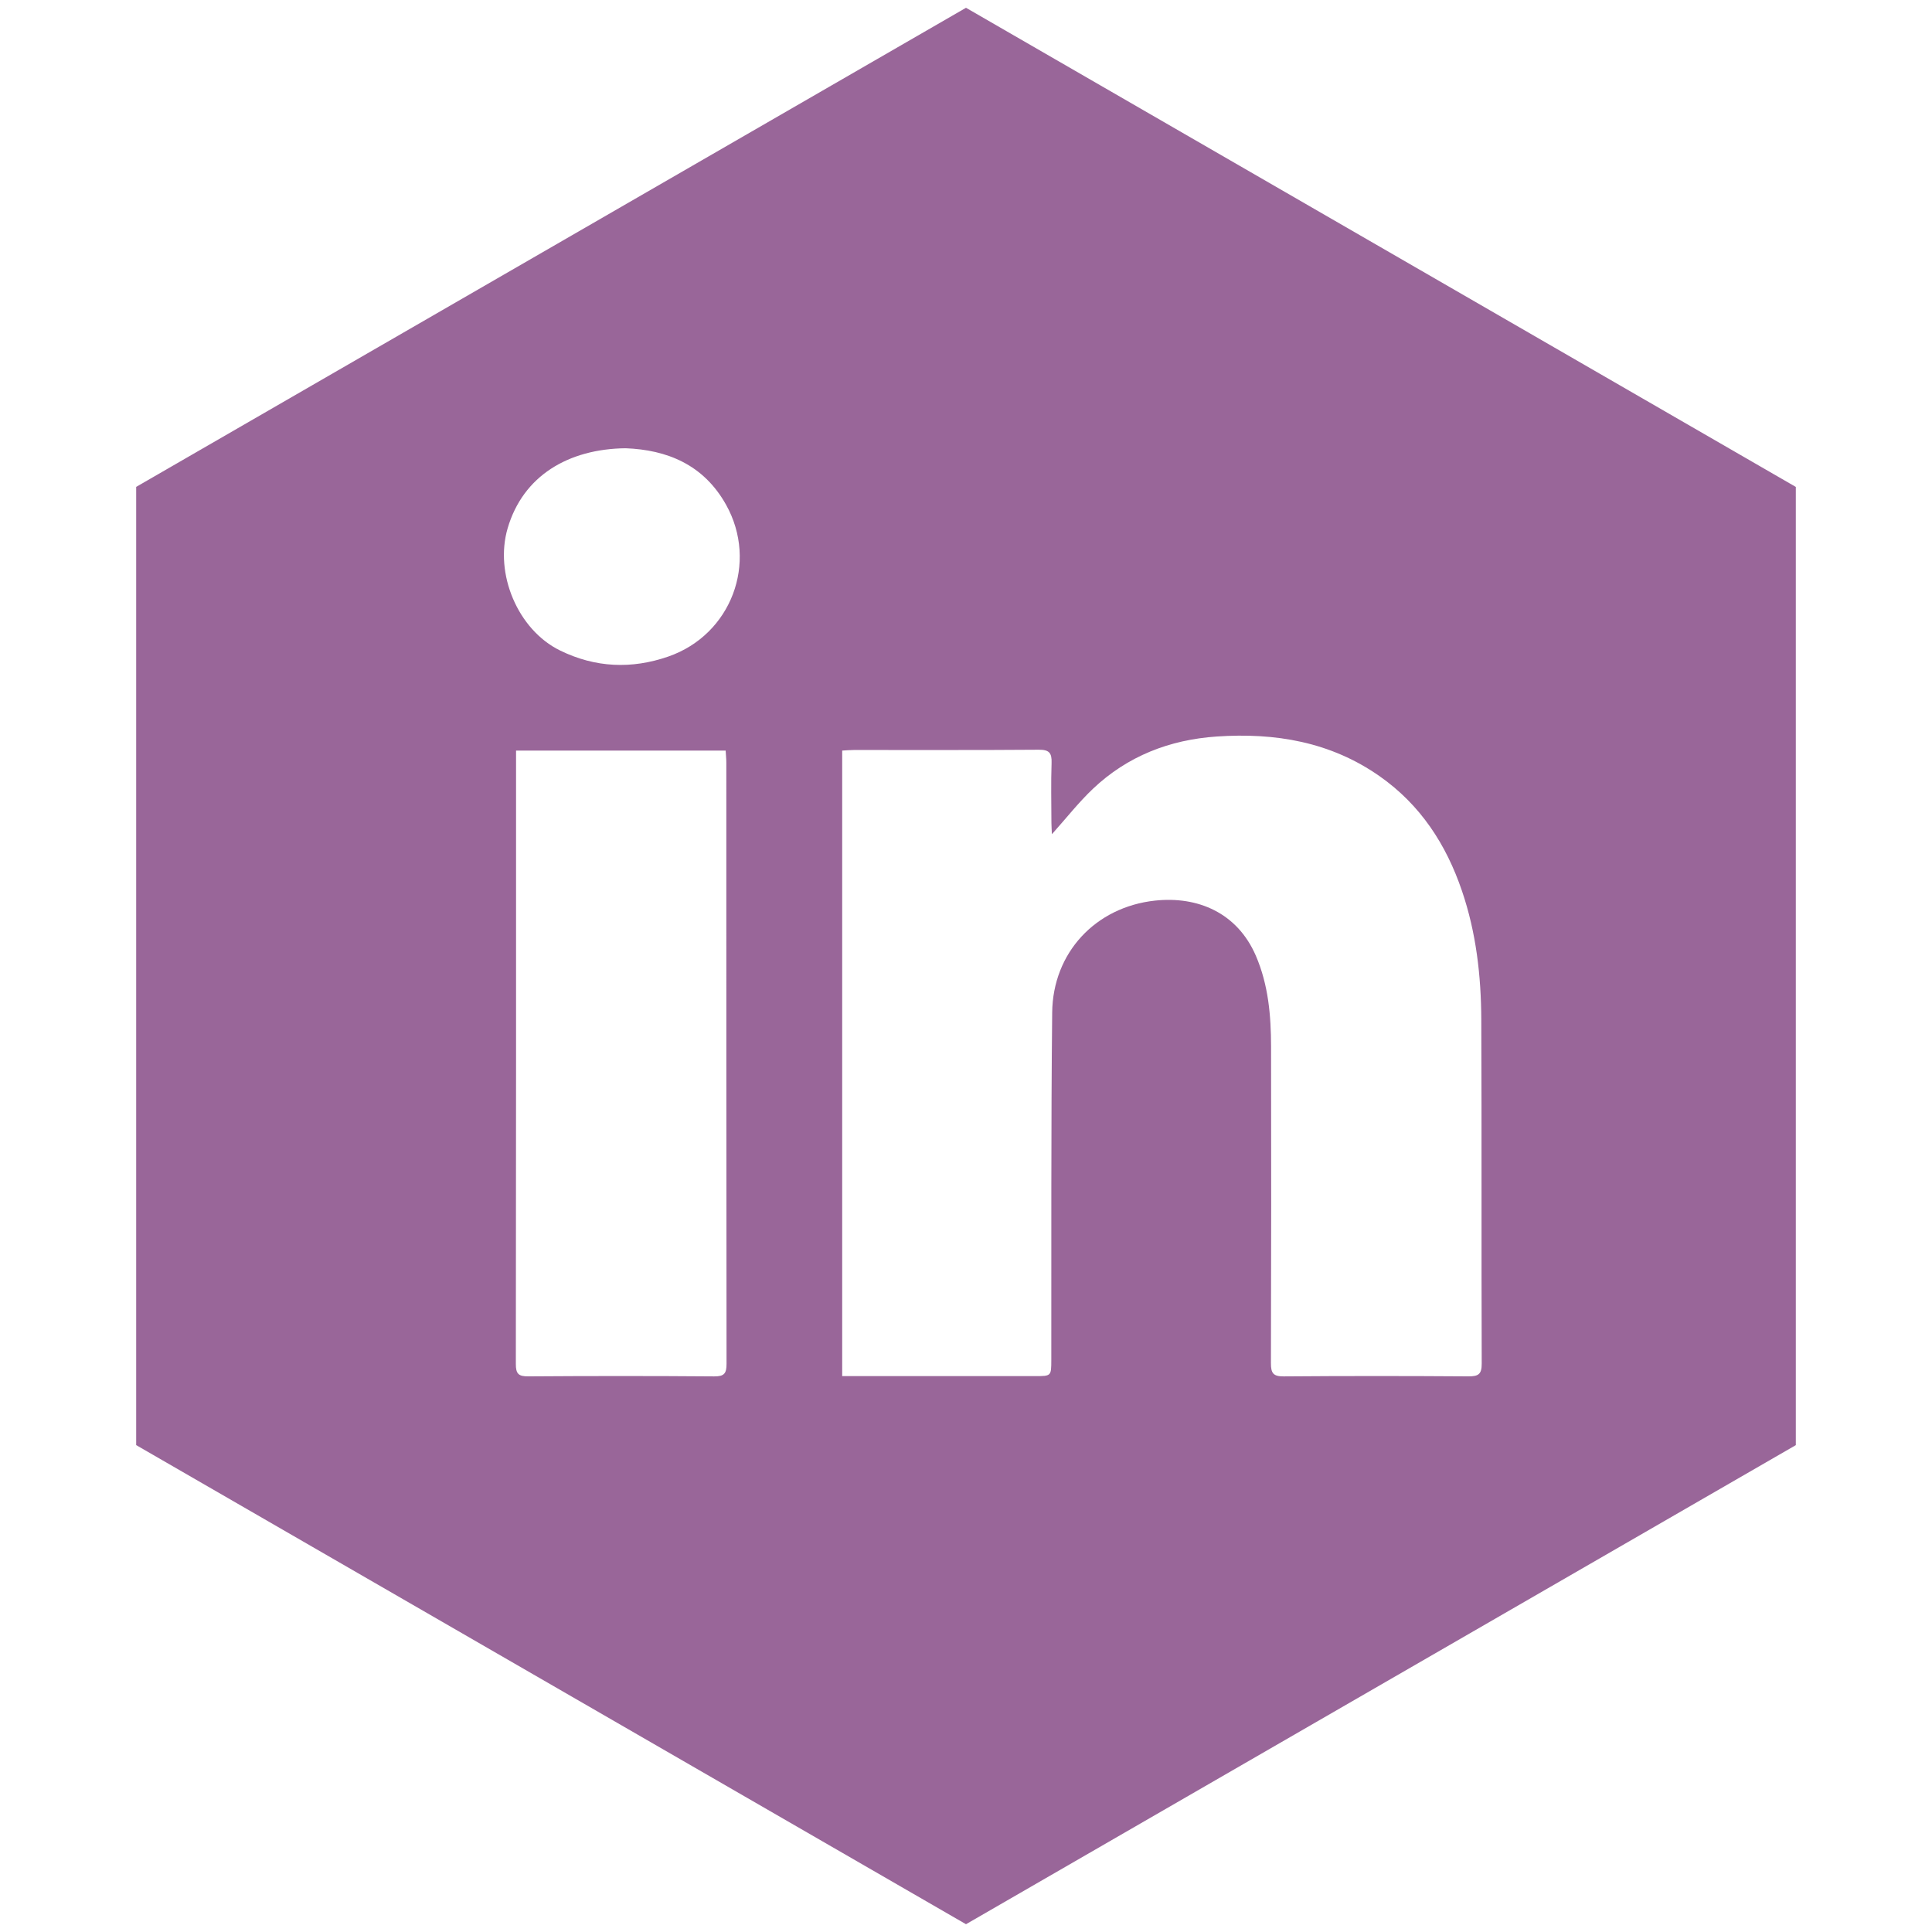 <?xml version="1.0" encoding="utf-8"?>
<!-- Generator: Adobe Illustrator 16.0.4, SVG Export Plug-In . SVG Version: 6.00 Build 0)  -->
<!DOCTYPE svg PUBLIC "-//W3C//DTD SVG 1.1//EN" "http://www.w3.org/Graphics/SVG/1.1/DTD/svg11.dtd">
<svg version="1.1" id="Layer_1" xmlns="http://www.w3.org/2000/svg" xmlns:xlink="http://www.w3.org/1999/xlink" x="0px" y="0px"
	 width="72px" height="72px" viewBox="0 0 72 72" enable-background="new 0 0 72 72" xml:space="preserve">
<path fill="#996699" d="M36,0.29L5.075,18.145v35.71L36,71.71l30.925-17.854V18.146L36,0.29z M26.617,51.294
	c-2.311-0.018-4.621-0.017-6.932-0.001c-0.363,0.003-0.462-0.097-0.461-0.462c0.011-7.482,0.008-14.963,0.008-22.445
	c0-0.122,0-0.244,0-0.414c2.631,0,5.197,0,7.811,0c0.009,0.16,0.025,0.305,0.025,0.45c0.001,7.468-0.001,14.935,0.008,22.404
	C27.077,51.186,26.987,51.297,26.617,51.294z M24.908,24.467c-1.369,0.475-2.722,0.418-4.036-0.225
	c-1.579-0.773-2.448-2.863-1.954-4.553c0.574-1.961,2.265-2.958,4.393-2.984c1.534,0.058,2.903,0.598,3.746,2.103
	C28.264,20.965,27.251,23.653,24.908,24.467z M54.73,51.293c-2.296-0.016-4.594-0.017-6.889,0.001
	c-0.393,0.003-0.478-0.123-0.477-0.492c0.012-3.933,0.012-7.864,0.005-11.797c-0.002-1.158-0.098-2.298-0.567-3.388
	c-0.694-1.605-2.171-2.225-3.758-2.054c-2.216,0.24-3.809,1.939-3.832,4.171c-0.046,4.318-0.027,8.636-0.033,12.953
	c-0.002,0.596-0.002,0.597-0.607,0.597c-2.228,0-4.455,0-6.683,0c-0.162,0-0.323,0-0.503,0c0-7.788,0-15.525,0-23.312
	c0.145-0.008,0.29-0.022,0.434-0.022c2.298-0.002,4.593,0.008,6.889-0.01c0.391-0.003,0.493,0.119,0.48,0.491
	c-0.025,0.742-0.009,1.485-0.006,2.228c0,0.131,0.012,0.263,0.018,0.43c0.54-0.603,0.998-1.189,1.532-1.695
	c1.286-1.217,2.854-1.826,4.609-1.946c2.177-0.149,4.247,0.197,6.076,1.482c1.517,1.065,2.476,2.536,3.065,4.272
	c0.53,1.553,0.713,3.16,0.72,4.787c0.018,4.276,0.001,8.552,0.016,12.828C55.221,51.21,55.099,51.294,54.73,51.293z"/>
</svg>

